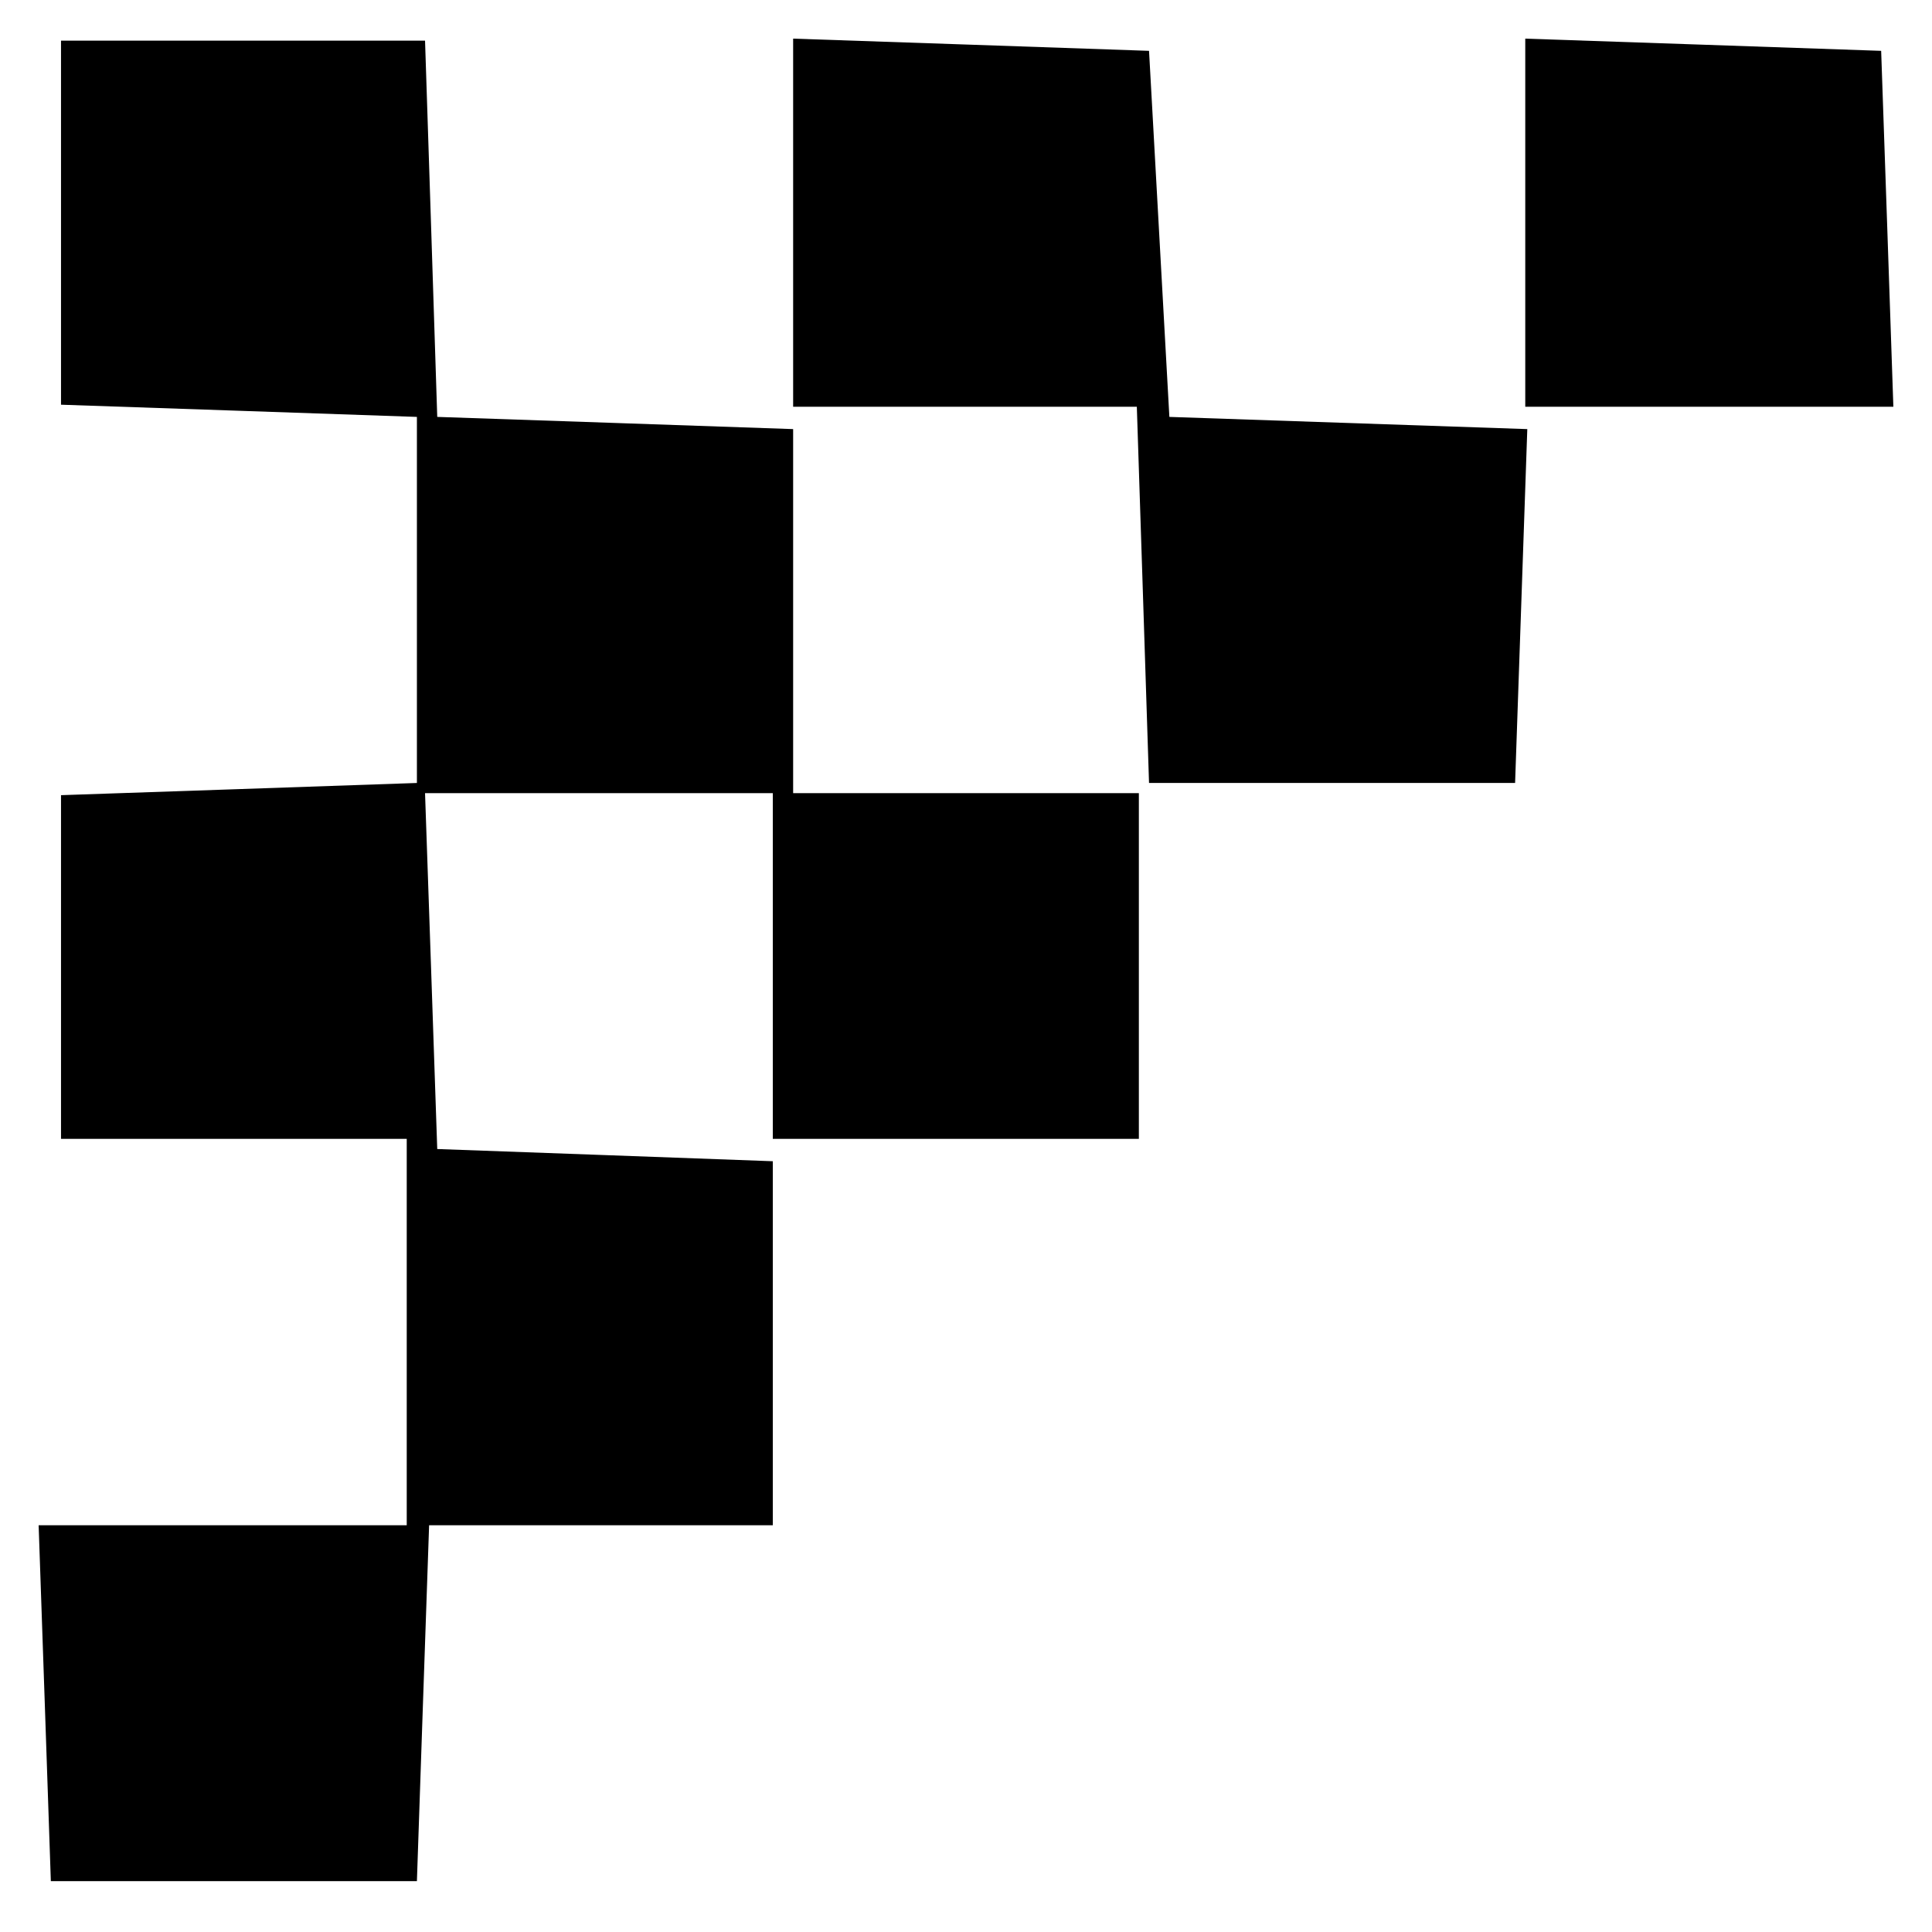 <?xml version="1.0" standalone="no"?>
<!DOCTYPE svg PUBLIC "-//W3C//DTD SVG 20010904//EN"
 "http://www.w3.org/TR/2001/REC-SVG-20010904/DTD/svg10.dtd">
<svg version="1.0" xmlns="http://www.w3.org/2000/svg"
 width="95pt" height="95pt" viewBox="0 0 95 95"
 preserveAspectRatio="xMidYMid meet">
<g transform="translate(0,95) scale(0.1,-0.1)"
fill="#000000" stroke="none">
<path d="M30 840 l0 -89 88 -3 87 -3 0 -90 0 -90 -87 -3 -88 -3 0 -84 0 -85
85 0 85 0 0 -95 0 -95 -90 0 -91 0 3 -87 3 -88 90 0 90 0 3 88 3 87 84 0 85 0
0 90 0 89 -82 3 -83 3 -3 88 -3 87 86 0 85 0 0 -85 0 -85 90 0 90 0 0 85 0 85
-85 0 -85 0 0 90 0 89 -87 3 -88 3 -3 93 -3 92 -89 0 -90 0 0 -90z"/>
<path d="M390 840 l0 -90 85 0 84 0 3 -92 3 -93 90 0 90 0 3 87 3 87 -88 3
-88 3 -5 90 -5 90 -87 3 -88 3 0 -91z"/>
<path d="M750 840 l0 -90 90 0 91 0 -3 88 -3 87 -87 3 -88 3 0 -91z"/>
</g>
</svg>

